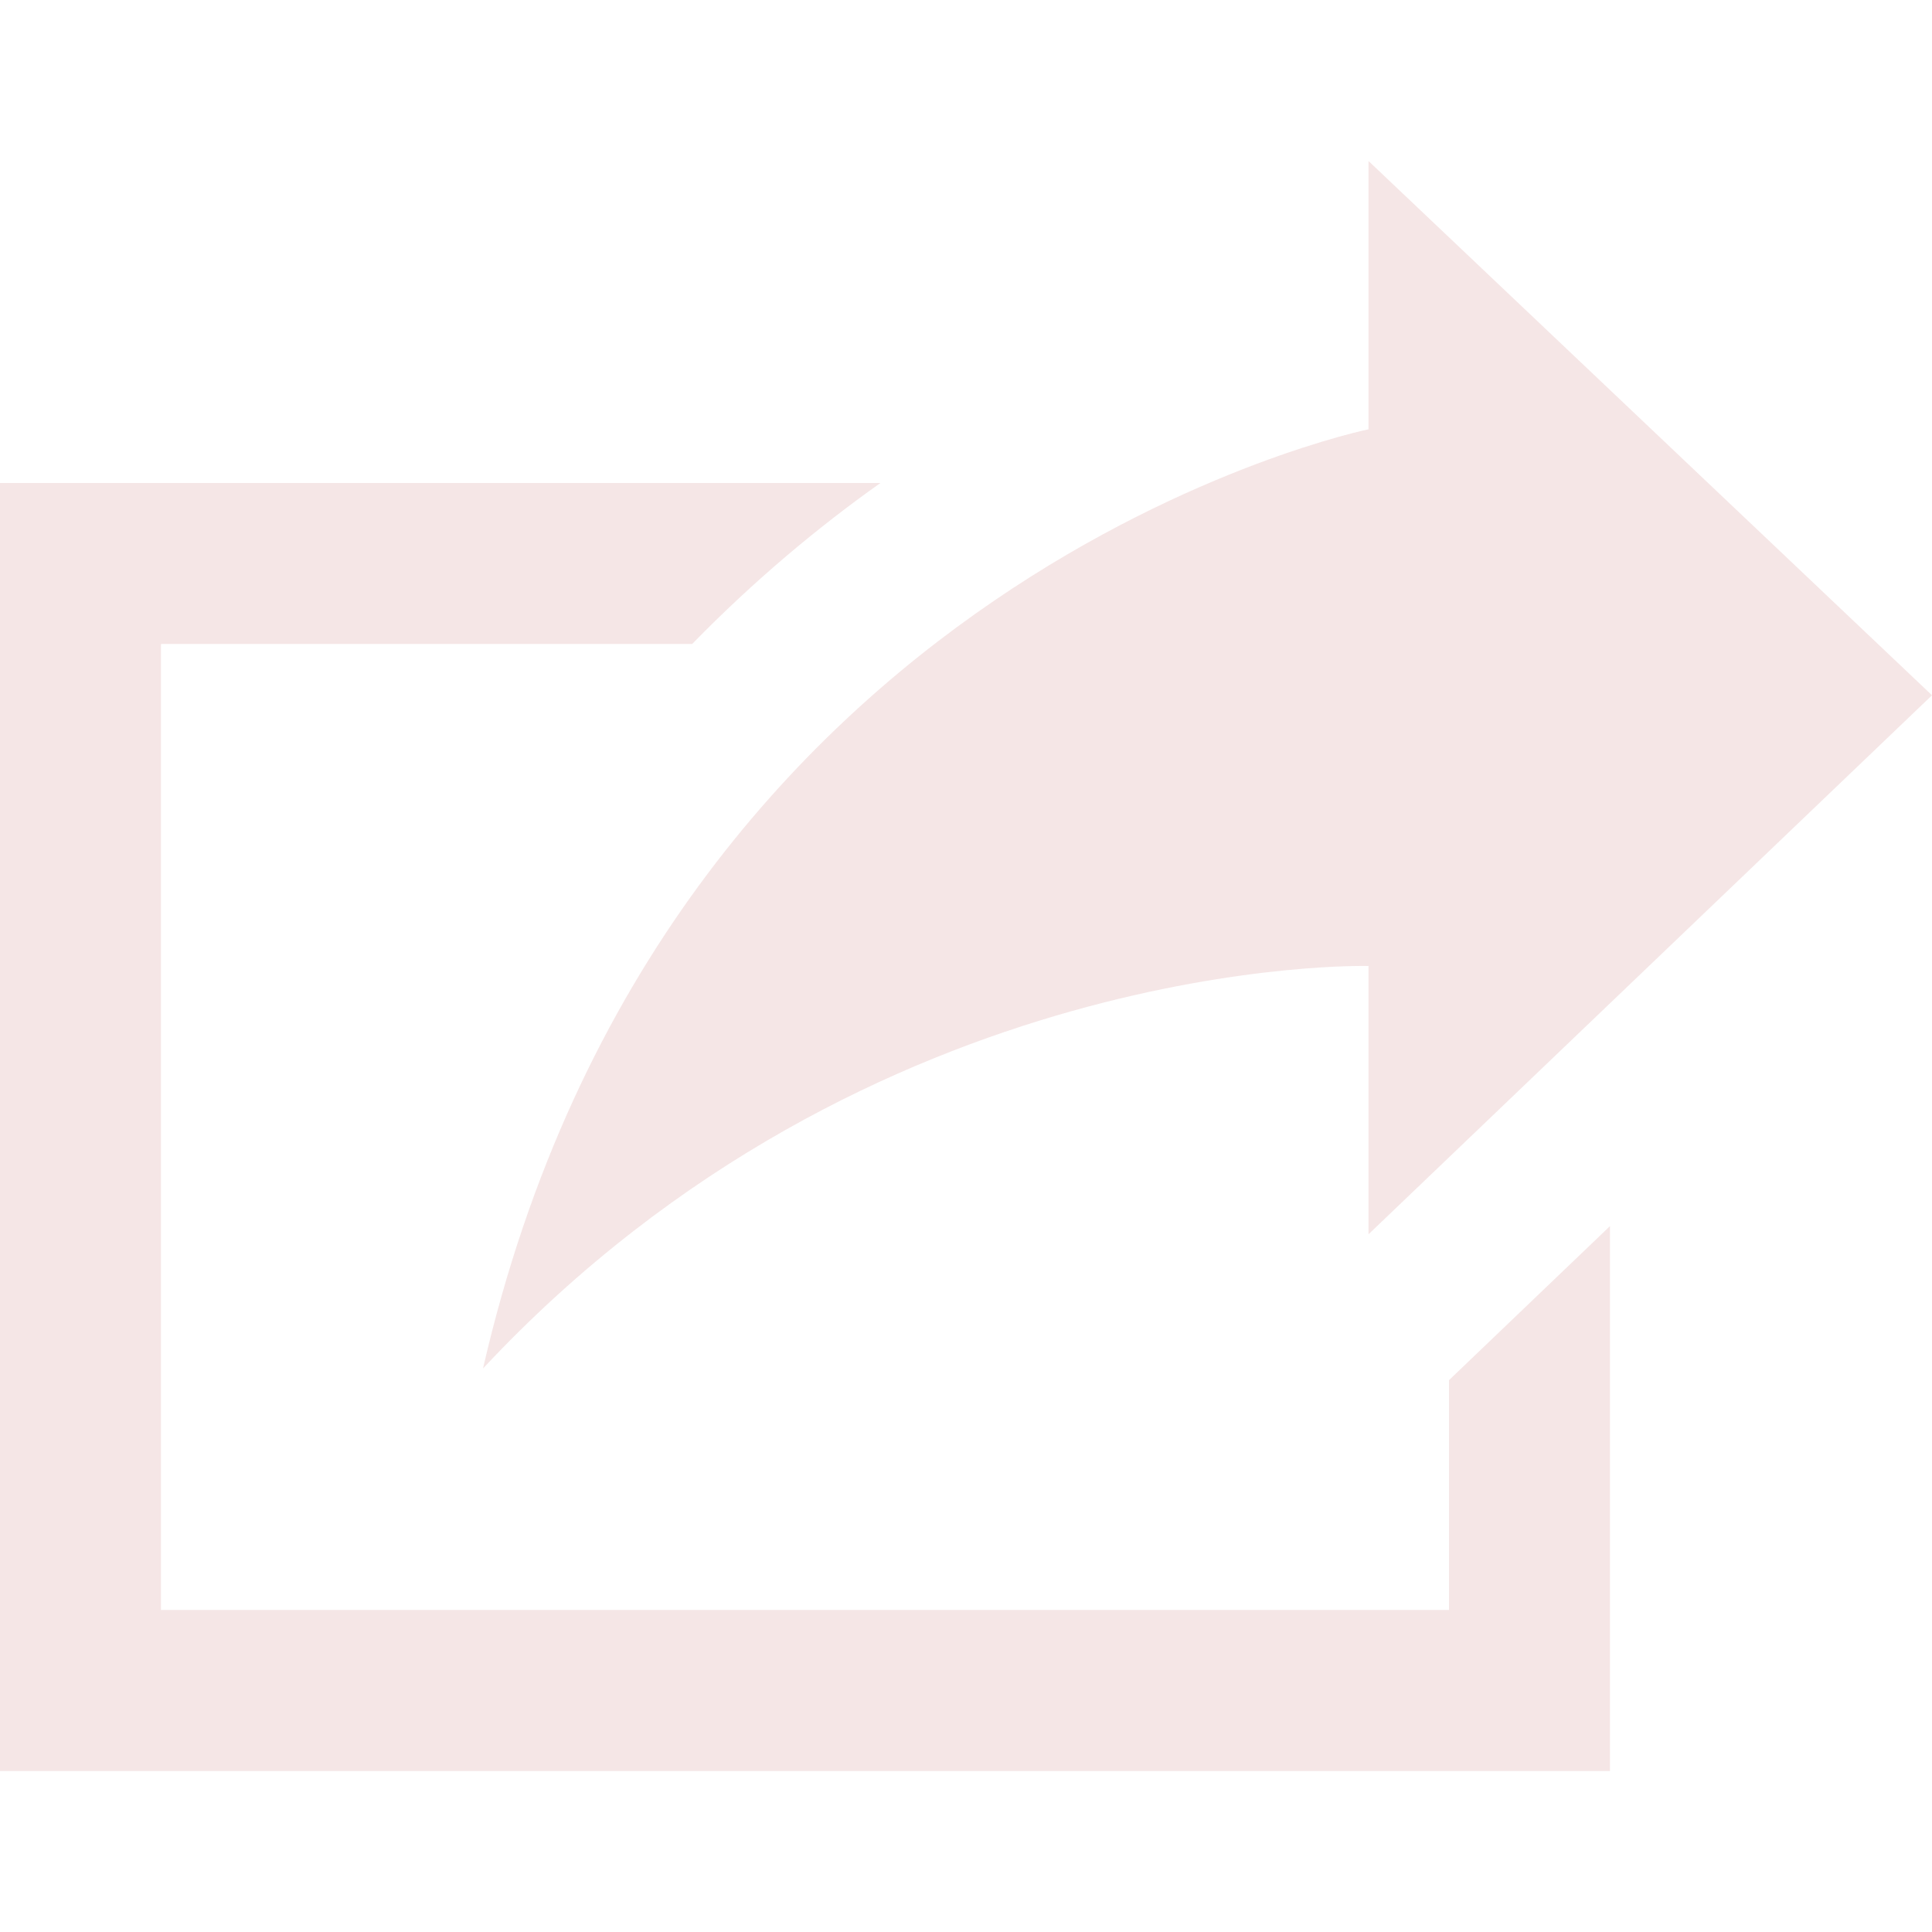 <svg xmlns="http://www.w3.org/2000/svg" width="24" height="24" viewBox="0 0 24 24">
<path fill="rgba(153, 0, 0, 0.10)" d="M6 17c2.269-9.881 11-11.667 11-11.667v-3.333l7 6.637-7 6.696v-3.333s-6.17-.171-11 5zm12 .145v2.855h-16v-12h6.598c.768-.787 1.561-1.449 2.339-2h-10.937v16h20v-6.769l-2 1.914z"/>
</svg>